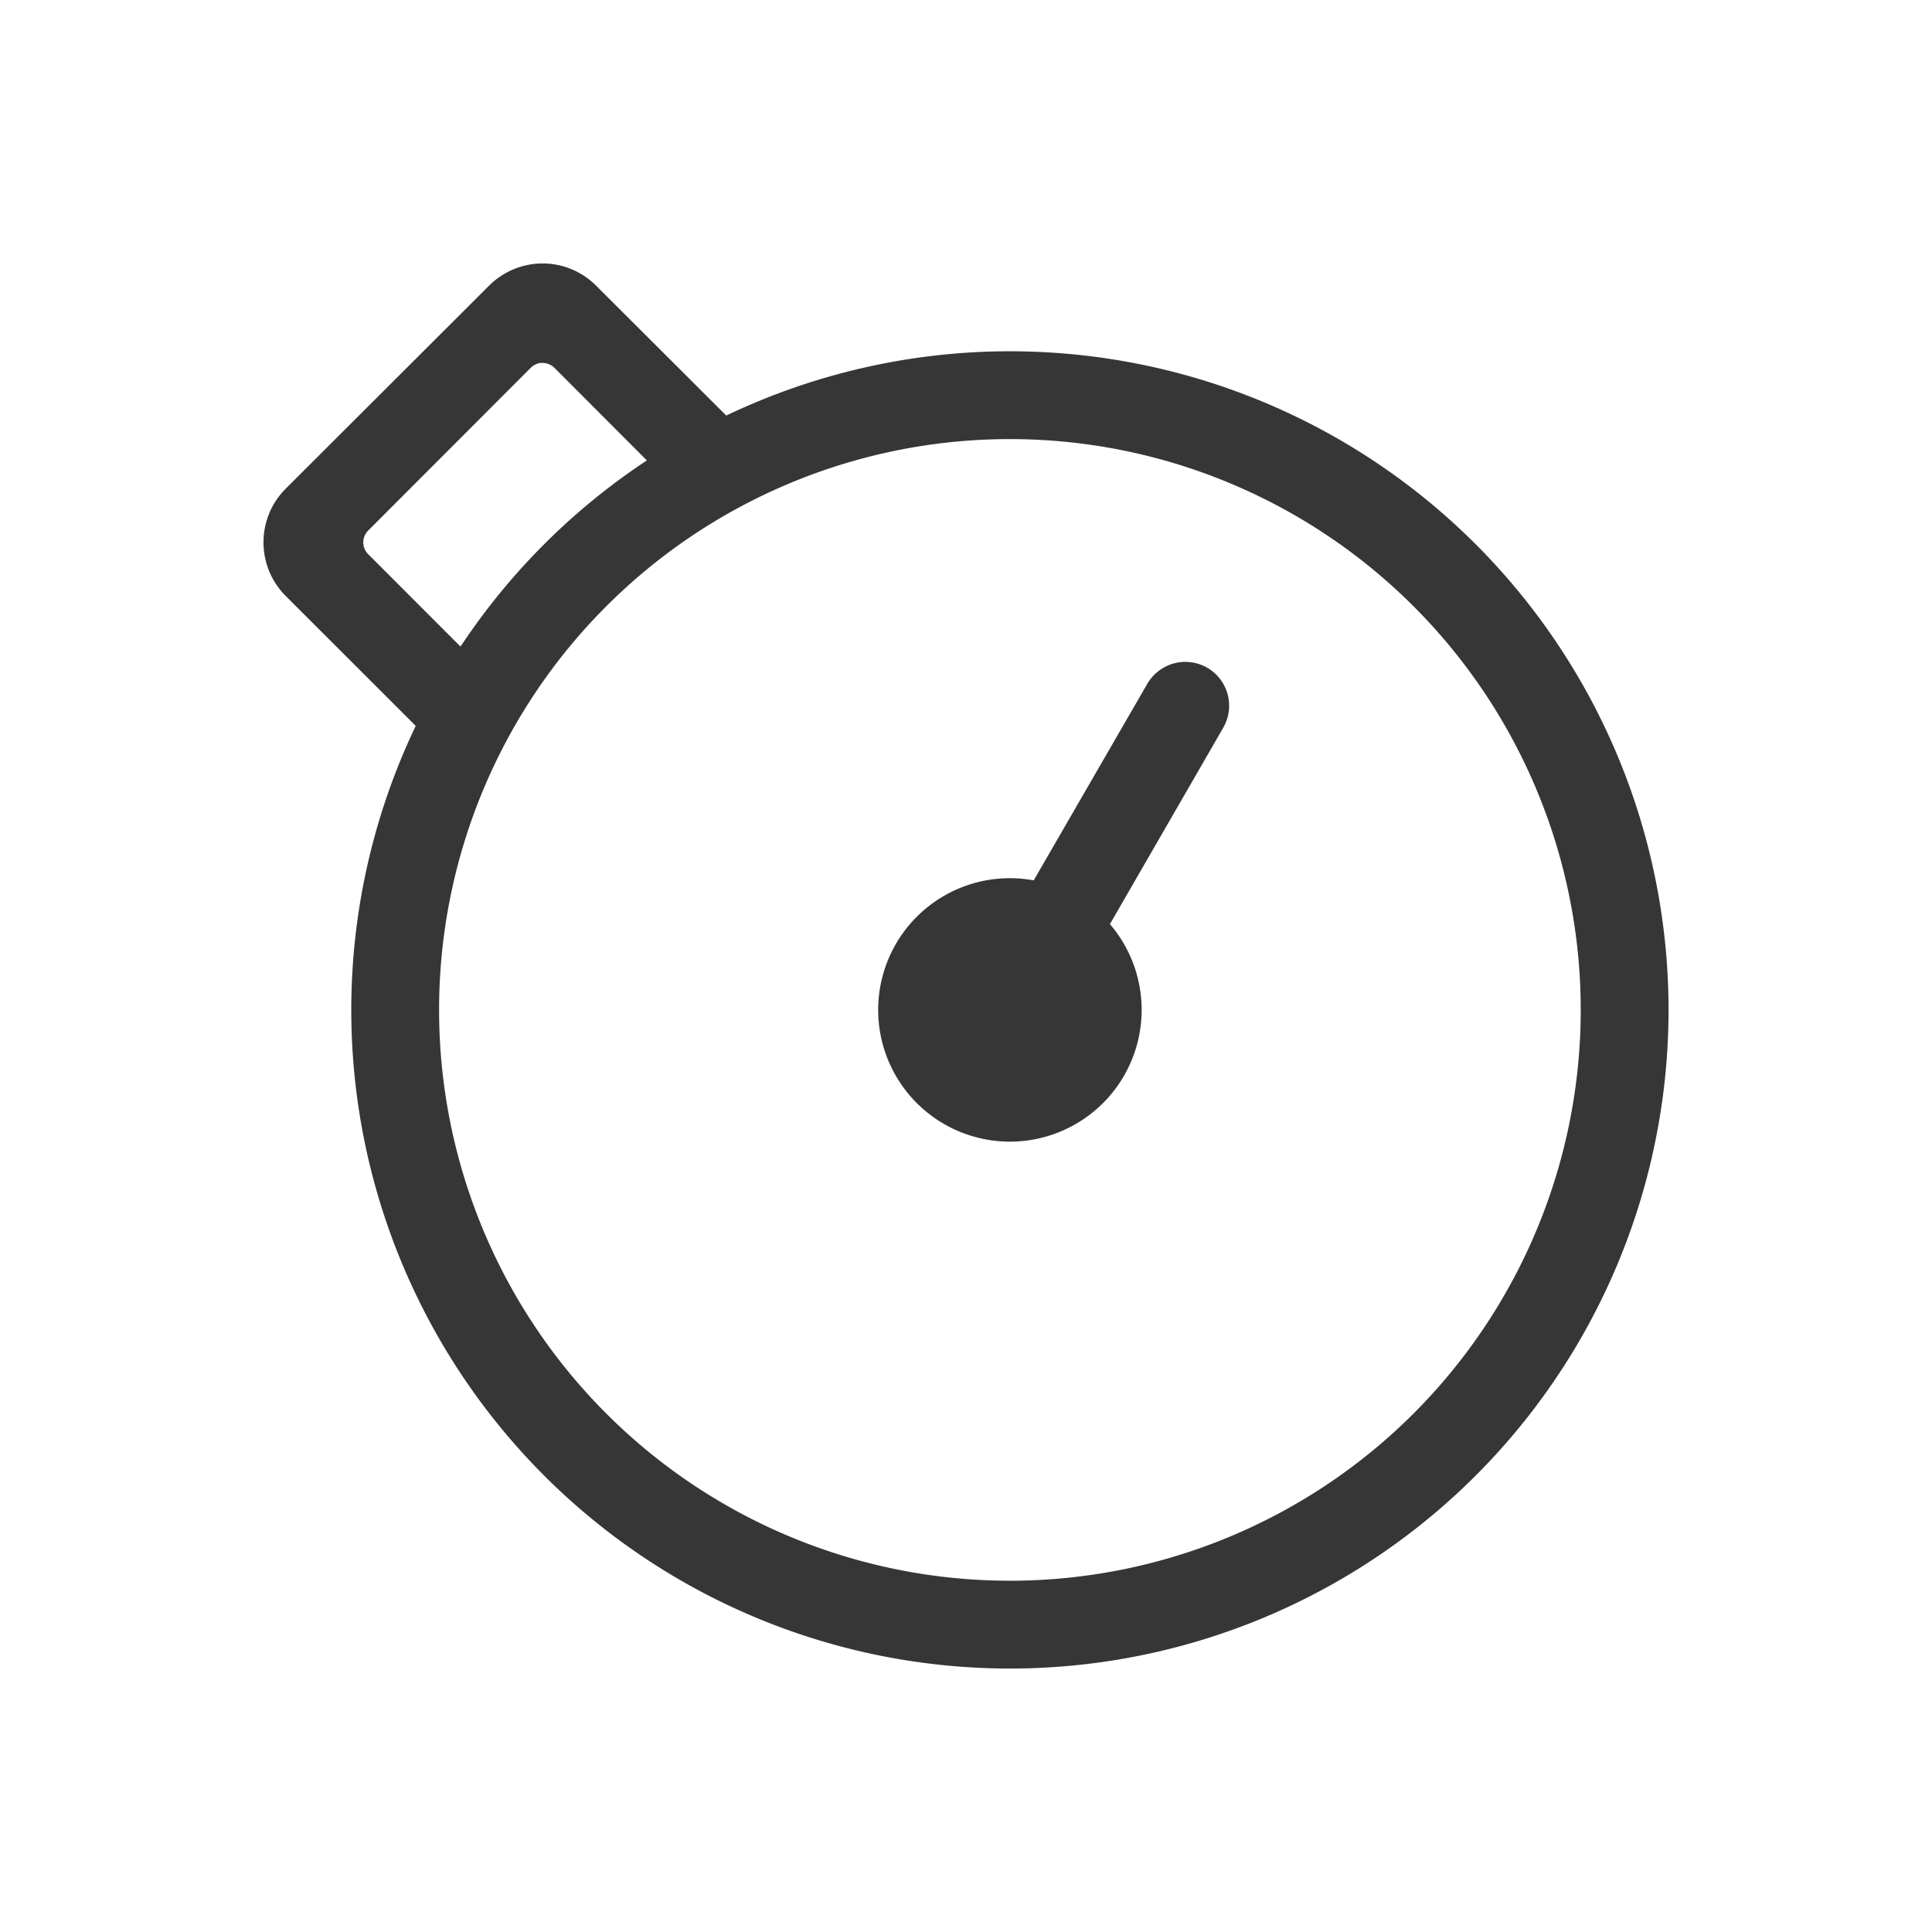 <?xml version="1.0" encoding="UTF-8" standalone="no"?>
<svg
   width="22"
   height="22"
   version="1"
   id="svg1"
   sodipodi:docname="stopwatch-symbolic.svg"
   inkscape:version="1.4.2 (ebf0e940d0, 2025-05-08)"
   xmlns:inkscape="http://www.inkscape.org/namespaces/inkscape"
   xmlns:sodipodi="http://sodipodi.sourceforge.net/DTD/sodipodi-0.dtd"
   xmlns="http://www.w3.org/2000/svg"
   xmlns:svg="http://www.w3.org/2000/svg">
  <defs
     id="defs1">
    <style
       id="current-color-scheme"
       type="text/css">
        .ColorScheme-Text { color:#363636; }
        .ColorScheme-NeutralText { color:#f67400; }
        .ColorScheme-PositiveText { color:#37c837; }
        .ColorScheme-NegativeText { color:#f44336; }
        .ColorScheme-Highlight { color:#3daee9; }
     </style>
  </defs>
  <sodipodi:namedview
     id="namedview1"
     pagecolor="#ffffff"
     bordercolor="#000000"
     borderopacity="0.25"
     inkscape:showpageshadow="2"
     inkscape:pageopacity="0.0"
     inkscape:pagecheckerboard="0"
     inkscape:deskcolor="#d1d1d1"
     inkscape:zoom="36.136364"
     inkscape:cx="11"
     inkscape:cy="11"
     inkscape:window-width="1920"
     inkscape:window-height="1010"
     inkscape:window-x="0"
     inkscape:window-y="0"
     inkscape:window-maximized="1"
     inkscape:current-layer="svg1" />
  <path
     id="path1"
     style="fill:currentColor"
     class="ColorScheme-Text"
     d="M 6.179,3 C 5.959,3 5.737,3.085 5.568,3.254 L 3.254,5.564 c -0.338,0.338 -0.338,0.885 0,1.223 L 4.734,8.266 A 7.5,7.5 0 0 0 4,11.5 7.5,7.5 0 0 0 11.5,19 a 7.5,7.5 0 0 0 7.5,-7.5 7.5,7.5 0 0 0 -7.5,-7.5 7.5,7.5 0 0 0 -0.037,0 7.5,7.5 0 0 0 -3.193,0.732 L 6.789,3.254 C 6.62,3.085 6.4,3 6.179,3 Z M 6.16,4.133 c 0.006,-5.994e-4 0.011,2e-7 0.018,0 0.049,0 0.099,0.019 0.137,0.057 l 1.051,1.053 A 7.5,7.5 0 0 1 7.531,5.137 7.5,7.5 0 0 0 5.244,7.363 L 4.193,6.311 c -0.075,-0.075 -0.075,-0.195 0,-0.27 L 6.043,4.189 c 0.033,-0.033 0.075,-0.052 0.117,-0.057 z M 11.5,5 a 6.5,6.5 0 0 1 6.5,6.5 6.5,6.5 0 0 1 -6.5,6.5 A 6.5,6.5 0 0 1 5,11.5 6.5,6.5 0 0 1 11.5,5 Z m 1.986,2.537 c -0.169,0.004 -0.333,0.095 -0.424,0.254 L 11.771,10.025 A 1.5,1.5 0 0 0 11.5,10 1.5,1.5 0 0 0 10,11.5 1.5,1.5 0 0 0 11.5,13 a 1.5,1.5 0 0 0 1.5,-1.5 1.5,1.5 0 0 0 -0.361,-0.977 l 1.289,-2.234 c 0.14,-0.242 0.058,-0.547 -0.182,-0.686 -0.06,-0.034 -0.123,-0.055 -0.188,-0.062 -0.024,-0.003 -0.048,-0.005 -0.072,-0.004 z" />
</svg>
